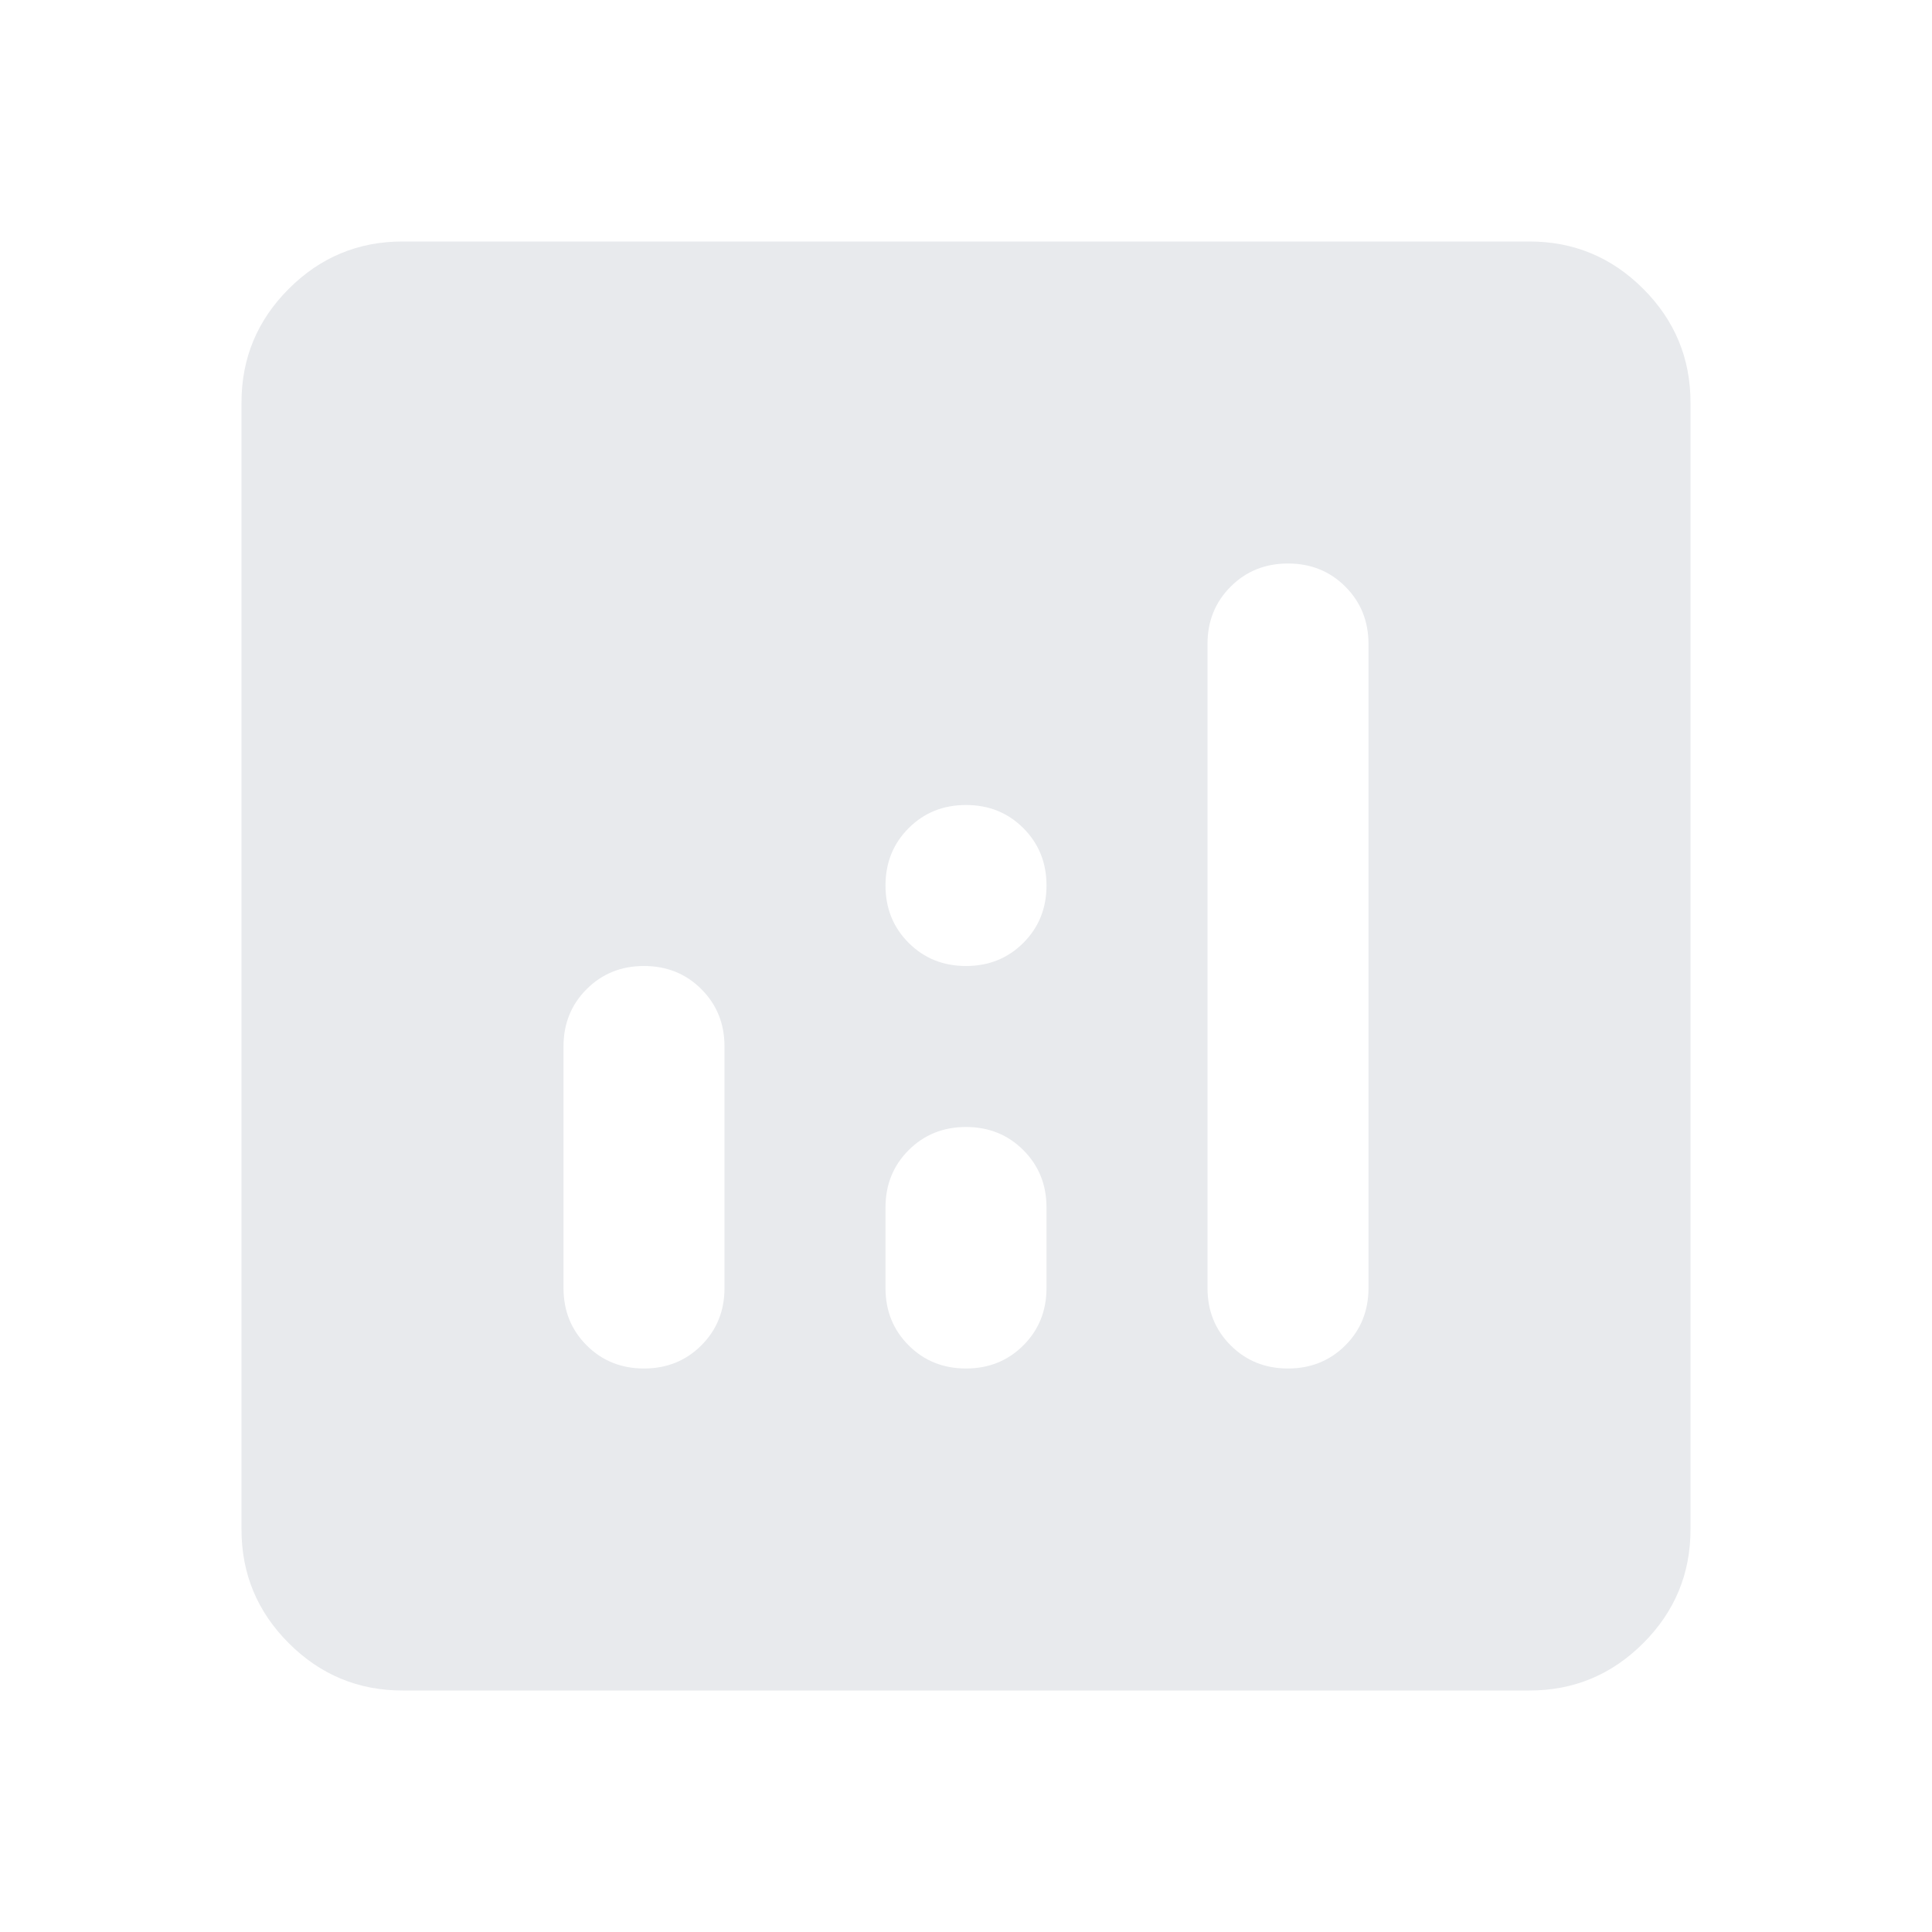 <svg xmlns="http://www.w3.org/2000/svg" height="24px" viewBox="0 -960 960 960" width="24px" fill="#e8eaed"><path d="M320-480q-17 0-28.5 11.5T280-440v120q0 17 11.5 28.5T320-280q17 0 28.5-11.5T360-320v-120q0-17-11.5-28.5T320-480Zm320-200q-17 0-28.5 11.5T600-640v320q0 17 11.5 28.5T640-280q17 0 28.5-11.5T680-320v-320q0-17-11.5-28.5T640-680ZM480-400q-17 0-28.5 11.5T440-360v40q0 17 11.5 28.5T480-280q17 0 28.5-11.5T520-320v-40q0-17-11.5-28.5T480-400ZM200-120q-33 0-56.5-23.5T120-200v-560q0-33 23.5-56.5T200-840h560q33 0 56.5 23.5T840-760v560q0 33-23.5 56.5T760-120H200Zm280-360q17 0 28.5-11.5T520-520q0-17-11.5-28.5T480-560q-17 0-28.5 11.5T440-520q0 17 11.5 28.5T480-480Z"/></svg>